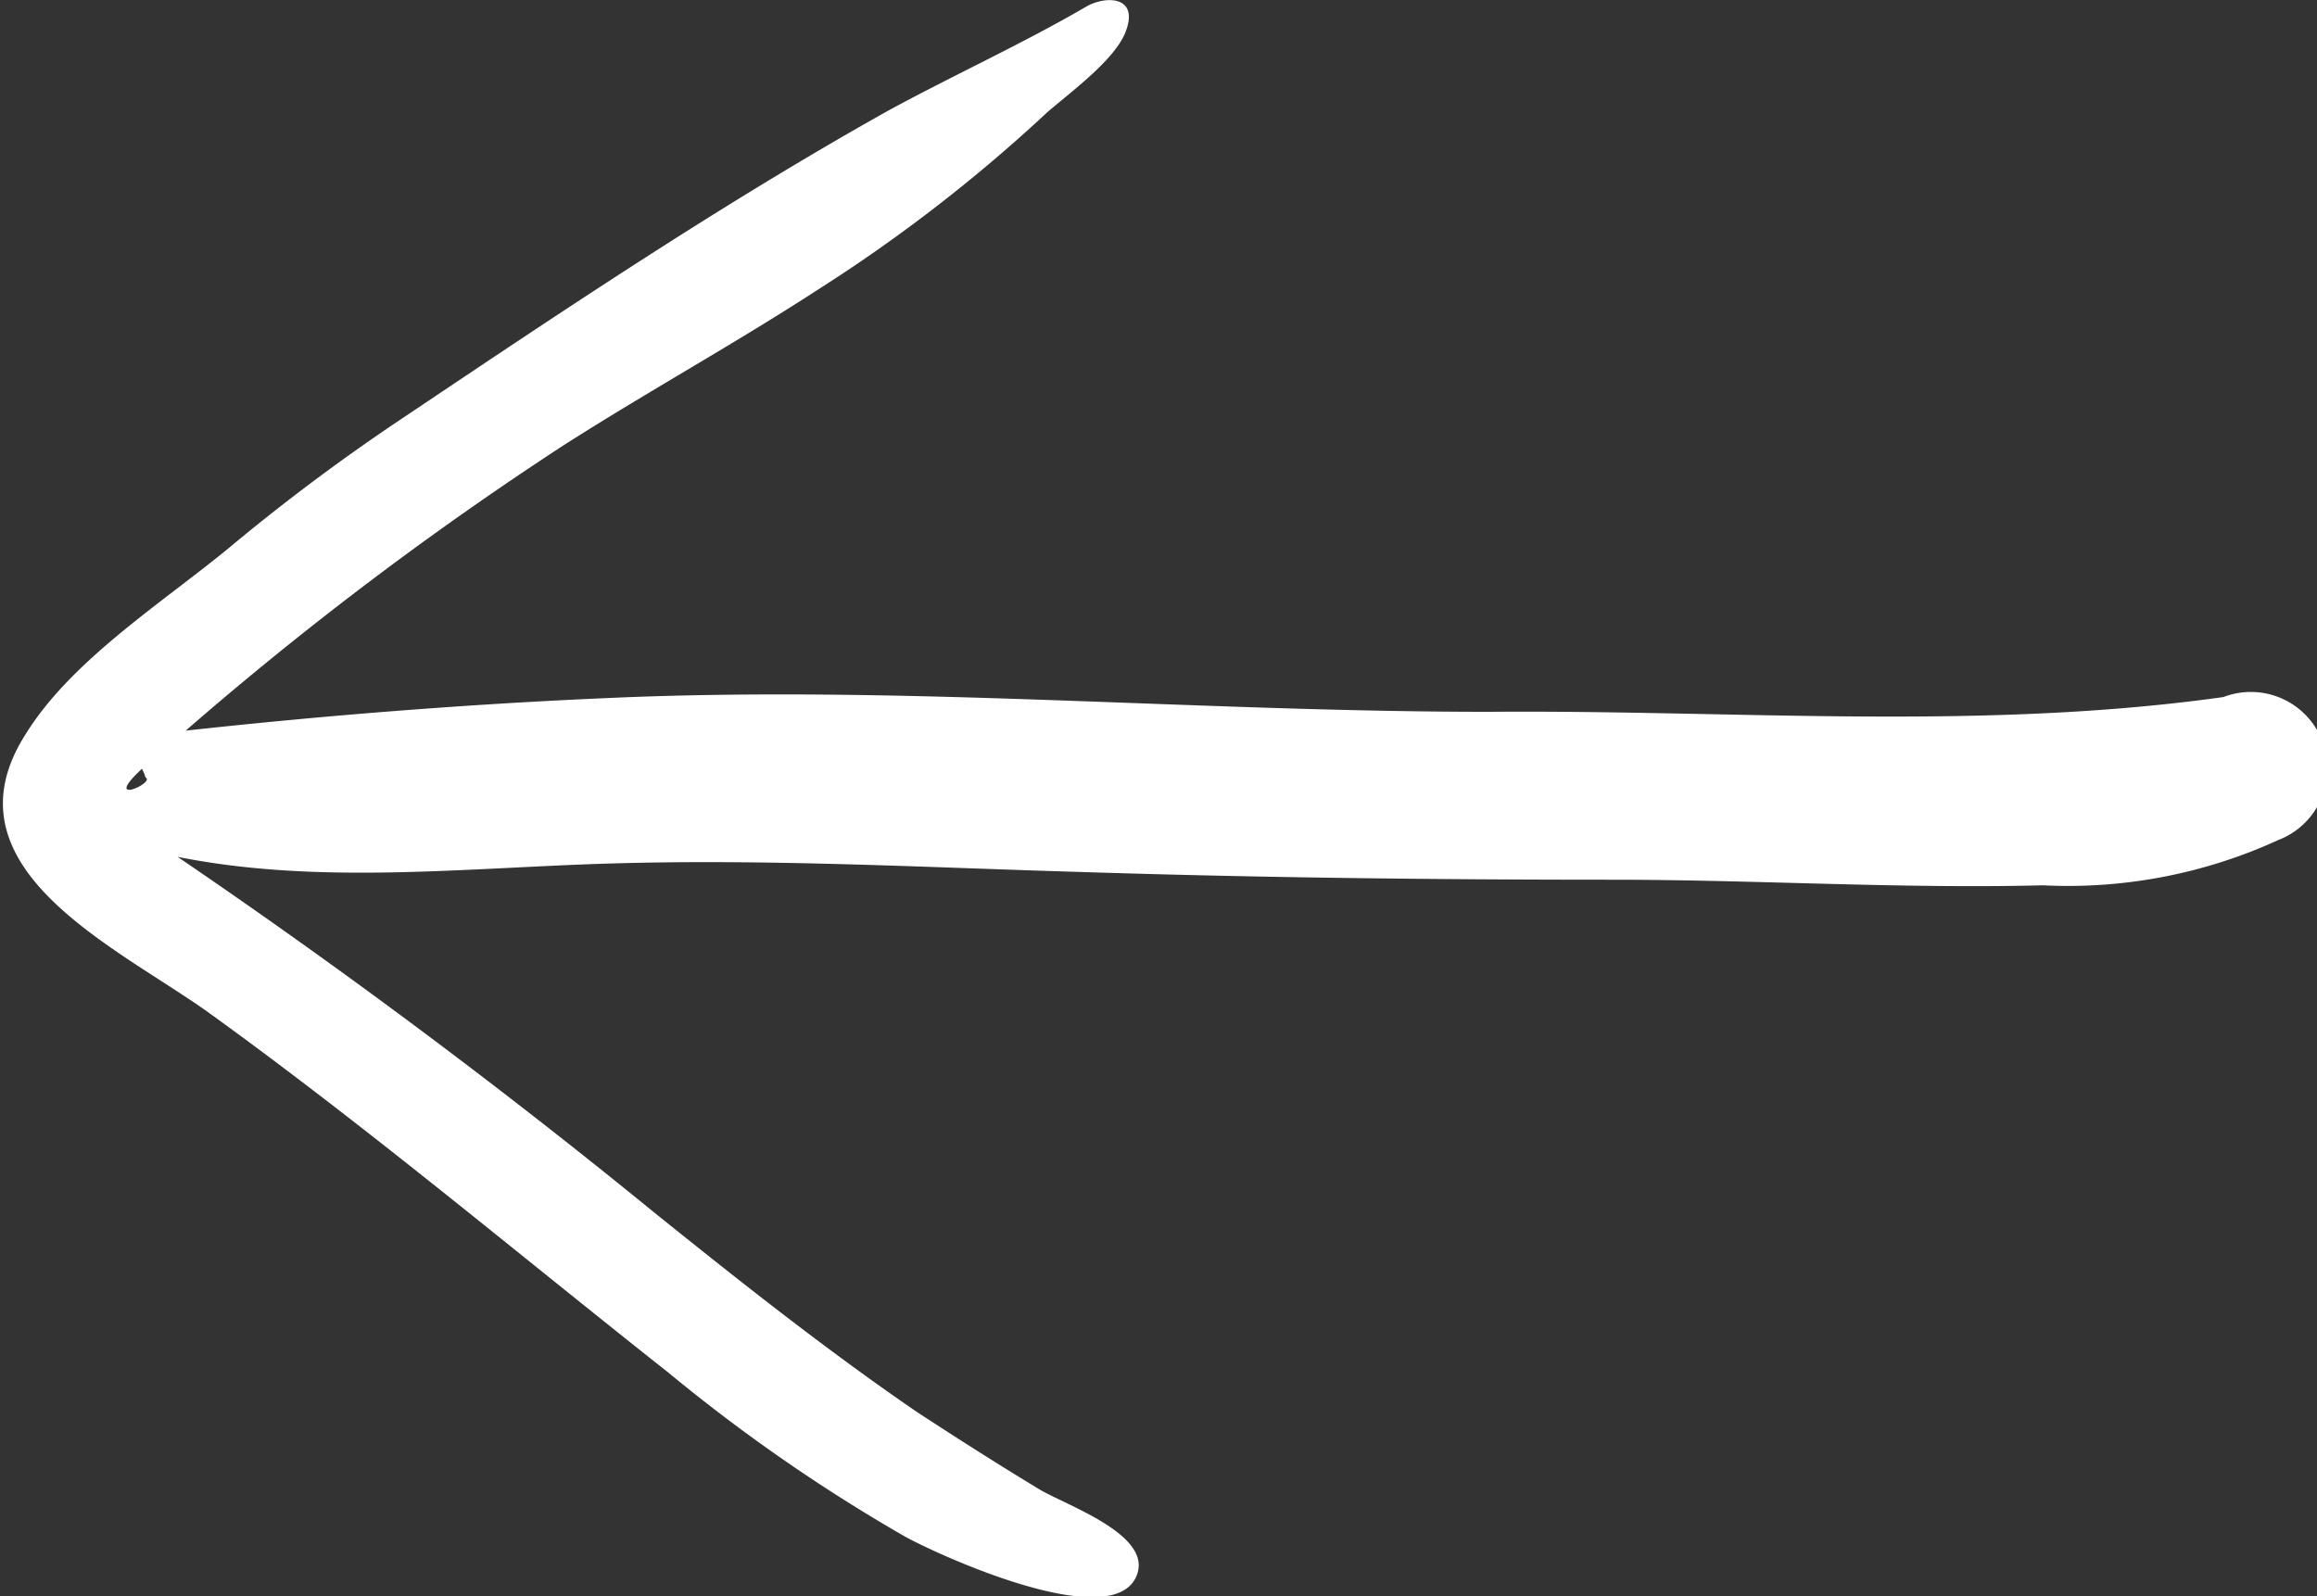 <svg xmlns="http://www.w3.org/2000/svg" viewBox="0 0 45.54 31.37"><rect x="0" y="0" width="45.54" height="31.37" fill="#333333" stroke="none"/><defs><style>.cls-1{fill:#fff;}</style></defs><title>back_ico</title><g id="Layer_2" data-name="Layer 2"><g id="Layer_1-2" data-name="Layer 1"><path class="cls-1" d="M43.7,13.7c-4.78.67-9.62.25-14.43.29-5.78,0-11.57-.53-17.34-.27-2.76.12-5.54.34-8.28.64a67.58,67.58,0,0,1,7.43-5.61c1.66-1.06,3.37-2,5-3.06a31,31,0,0,0,4.5-3.48c.46-.4,1.29-1,1.53-1.55.31-.75-.38-.75-.76-.53-1.27.74-2.62,1.35-3.92,2.06C14.2,4,11.07,6.1,8,8.16a40,40,0,0,0-3.49,2.6c-1.31,1.08-3.1,2.21-4,3.66-1.71,2.66,1.85,4.22,3.63,5.51,3.1,2.24,6,4.68,9,7.05a33.52,33.52,0,0,0,4.63,3.21c.64.36,4.21,2,4.59.72.23-.78-1.45-1.34-1.95-1.65-.81-.49-1.61-1-2.39-1.51-1.78-1.22-3.47-2.56-5.15-3.91-3-2.45-6.16-4.81-9.38-7,2.79.56,5.71.21,8.55.13,3.09-.09,6.18.08,9.27.17,3.46.11,6.92.15,10.39.15,2.81,0,5.63.18,8.45.11a9.93,9.93,0,0,0,4.63-.89A1.5,1.5,0,0,0,43.7,13.7ZM2.86,15.28c.21.1-.88.58-.07-.17A.87.87,0,0,1,2.86,15.28Z"/></g></g></svg>